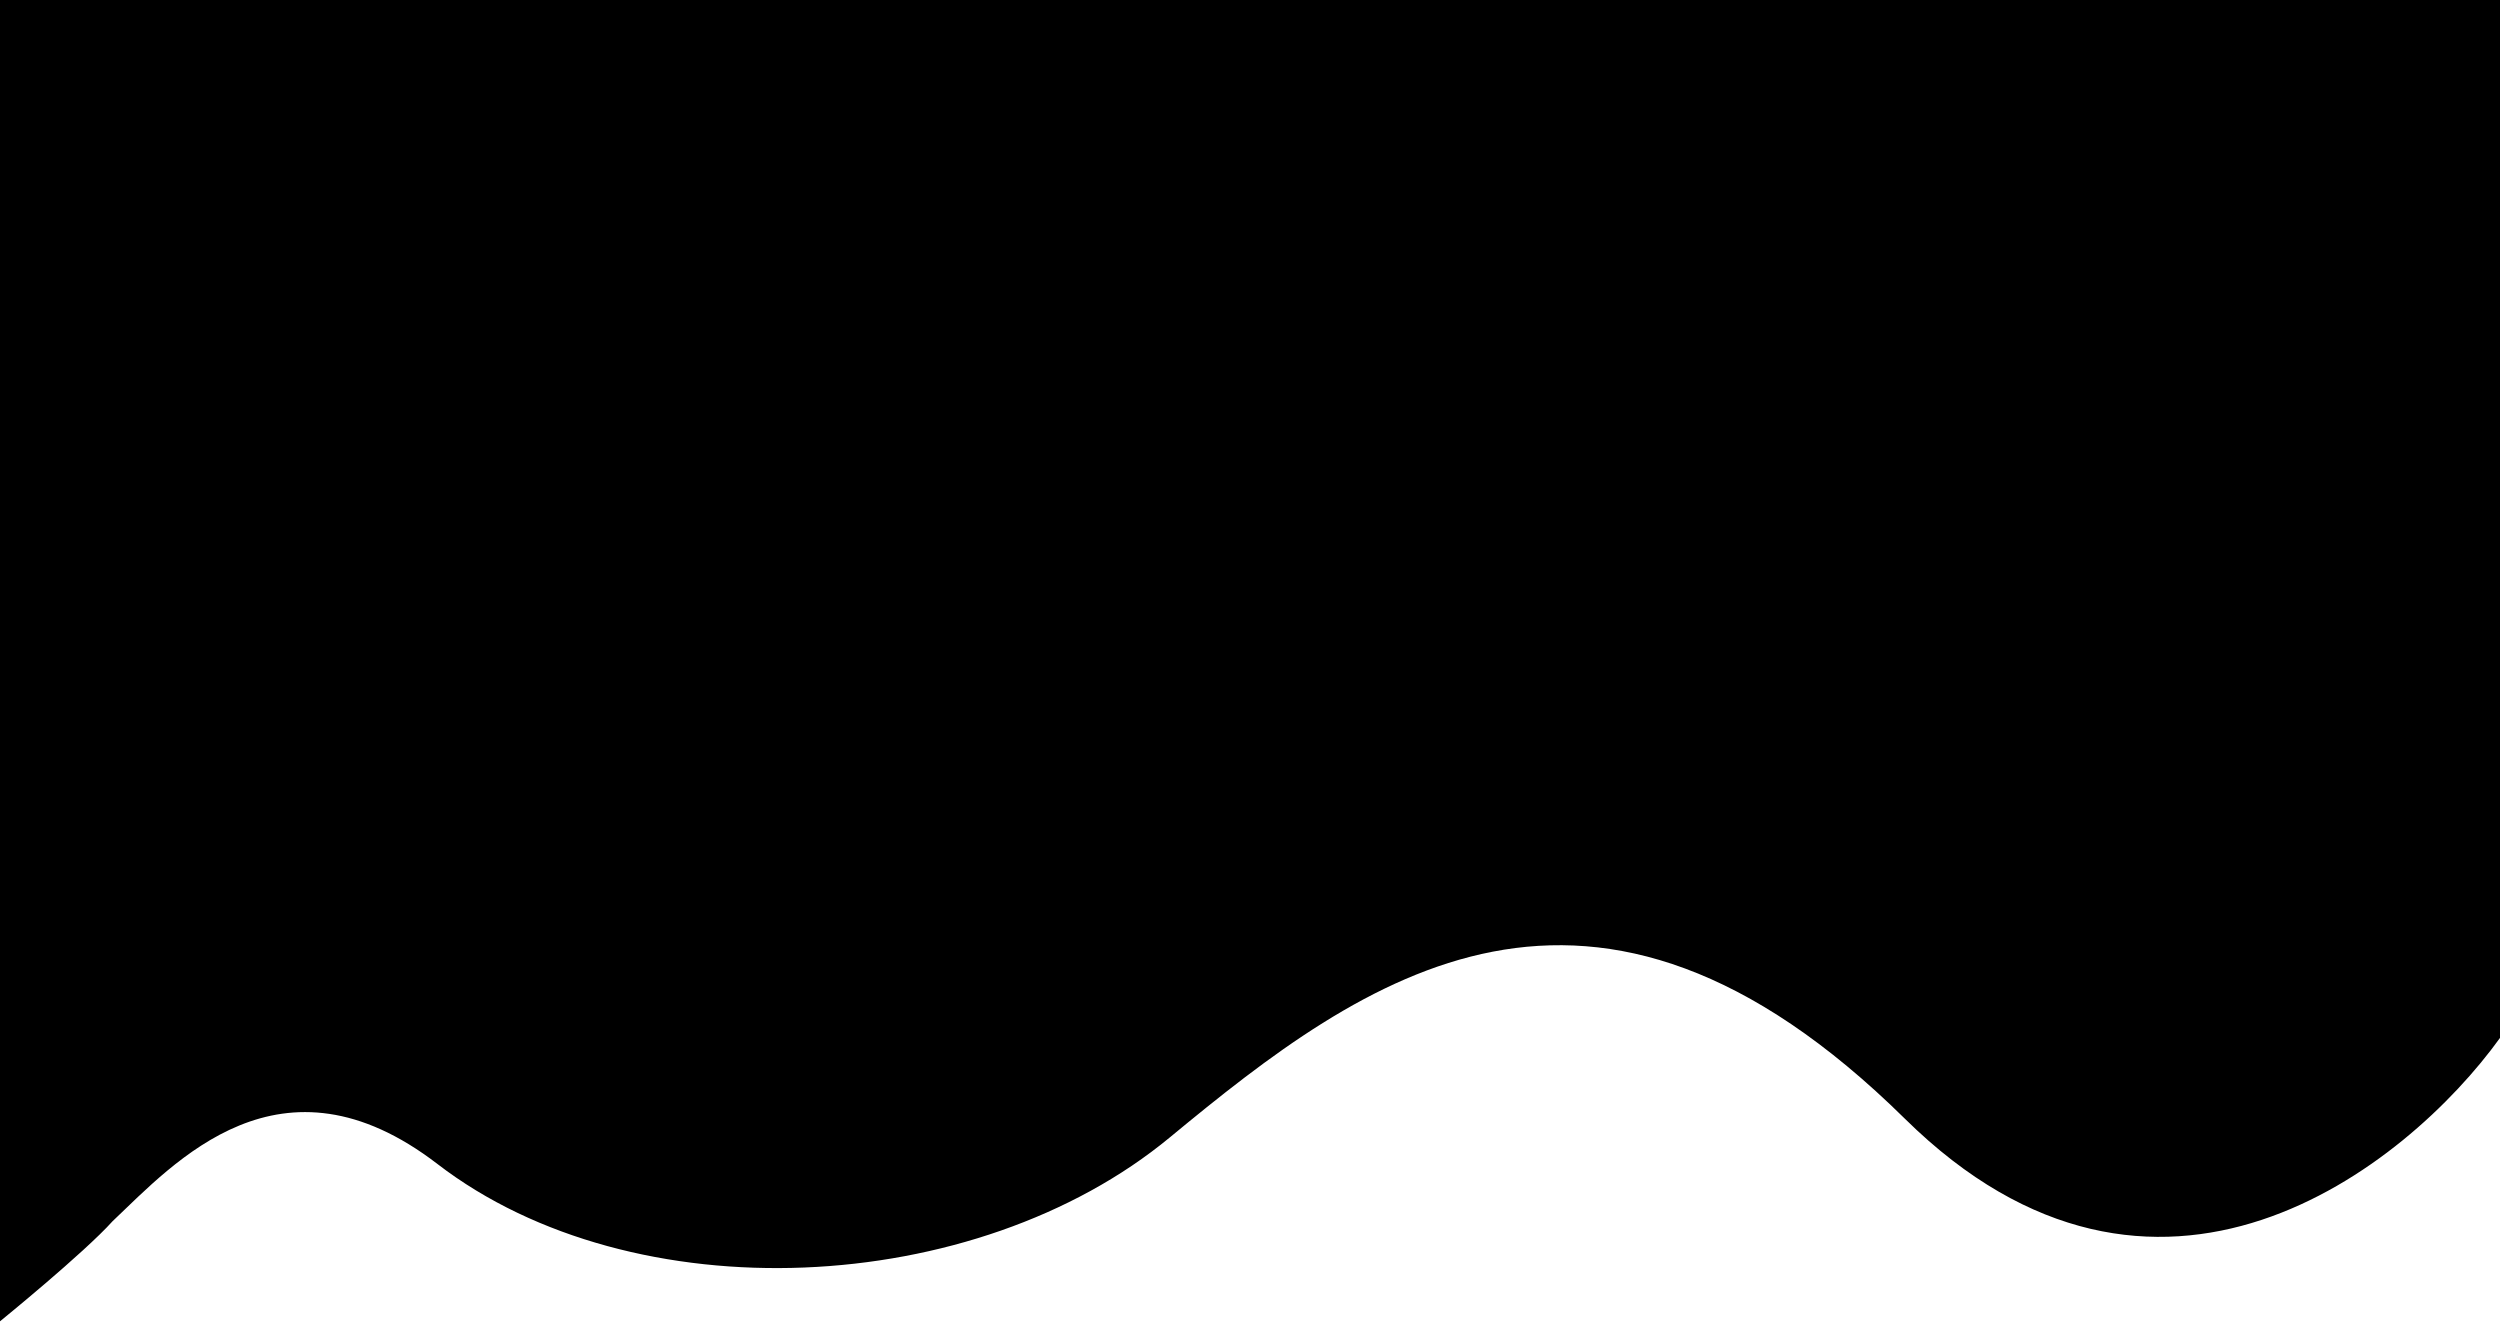 <svg width="1920" height="1015" viewBox="0 0 1920 1015" fill="current" xmlns="http://www.w3.org/2000/svg">
<path d="M1920 0H0V1014.77C0 1014.77 64.5 962.353 86.5 937.852C134 892.84 215.6 801.448 336 893.98C486.5 1009.64 749 997.109 898.5 873.468C1048 749.826 1222 621.626 1463 859.223C1655.8 1049.3 1848 897.018 1920 797.118V0Z" fill="current"/>
<defs>
<linearGradient id="paint0_linear_612_820" x1="0" y1="0" x2="1972.41" y2="625.633" gradientUnits="userSpaceOnUse">
<stop offset="0.457" stop-color="#6255A4"/>
<stop offset="0.582" stop-color="#6255A4"/>
<stop offset="1" stop-color="#7968D0"/>
<stop offset="1" stop-color="#7968D0"/>
</linearGradient>
</defs>
</svg>
